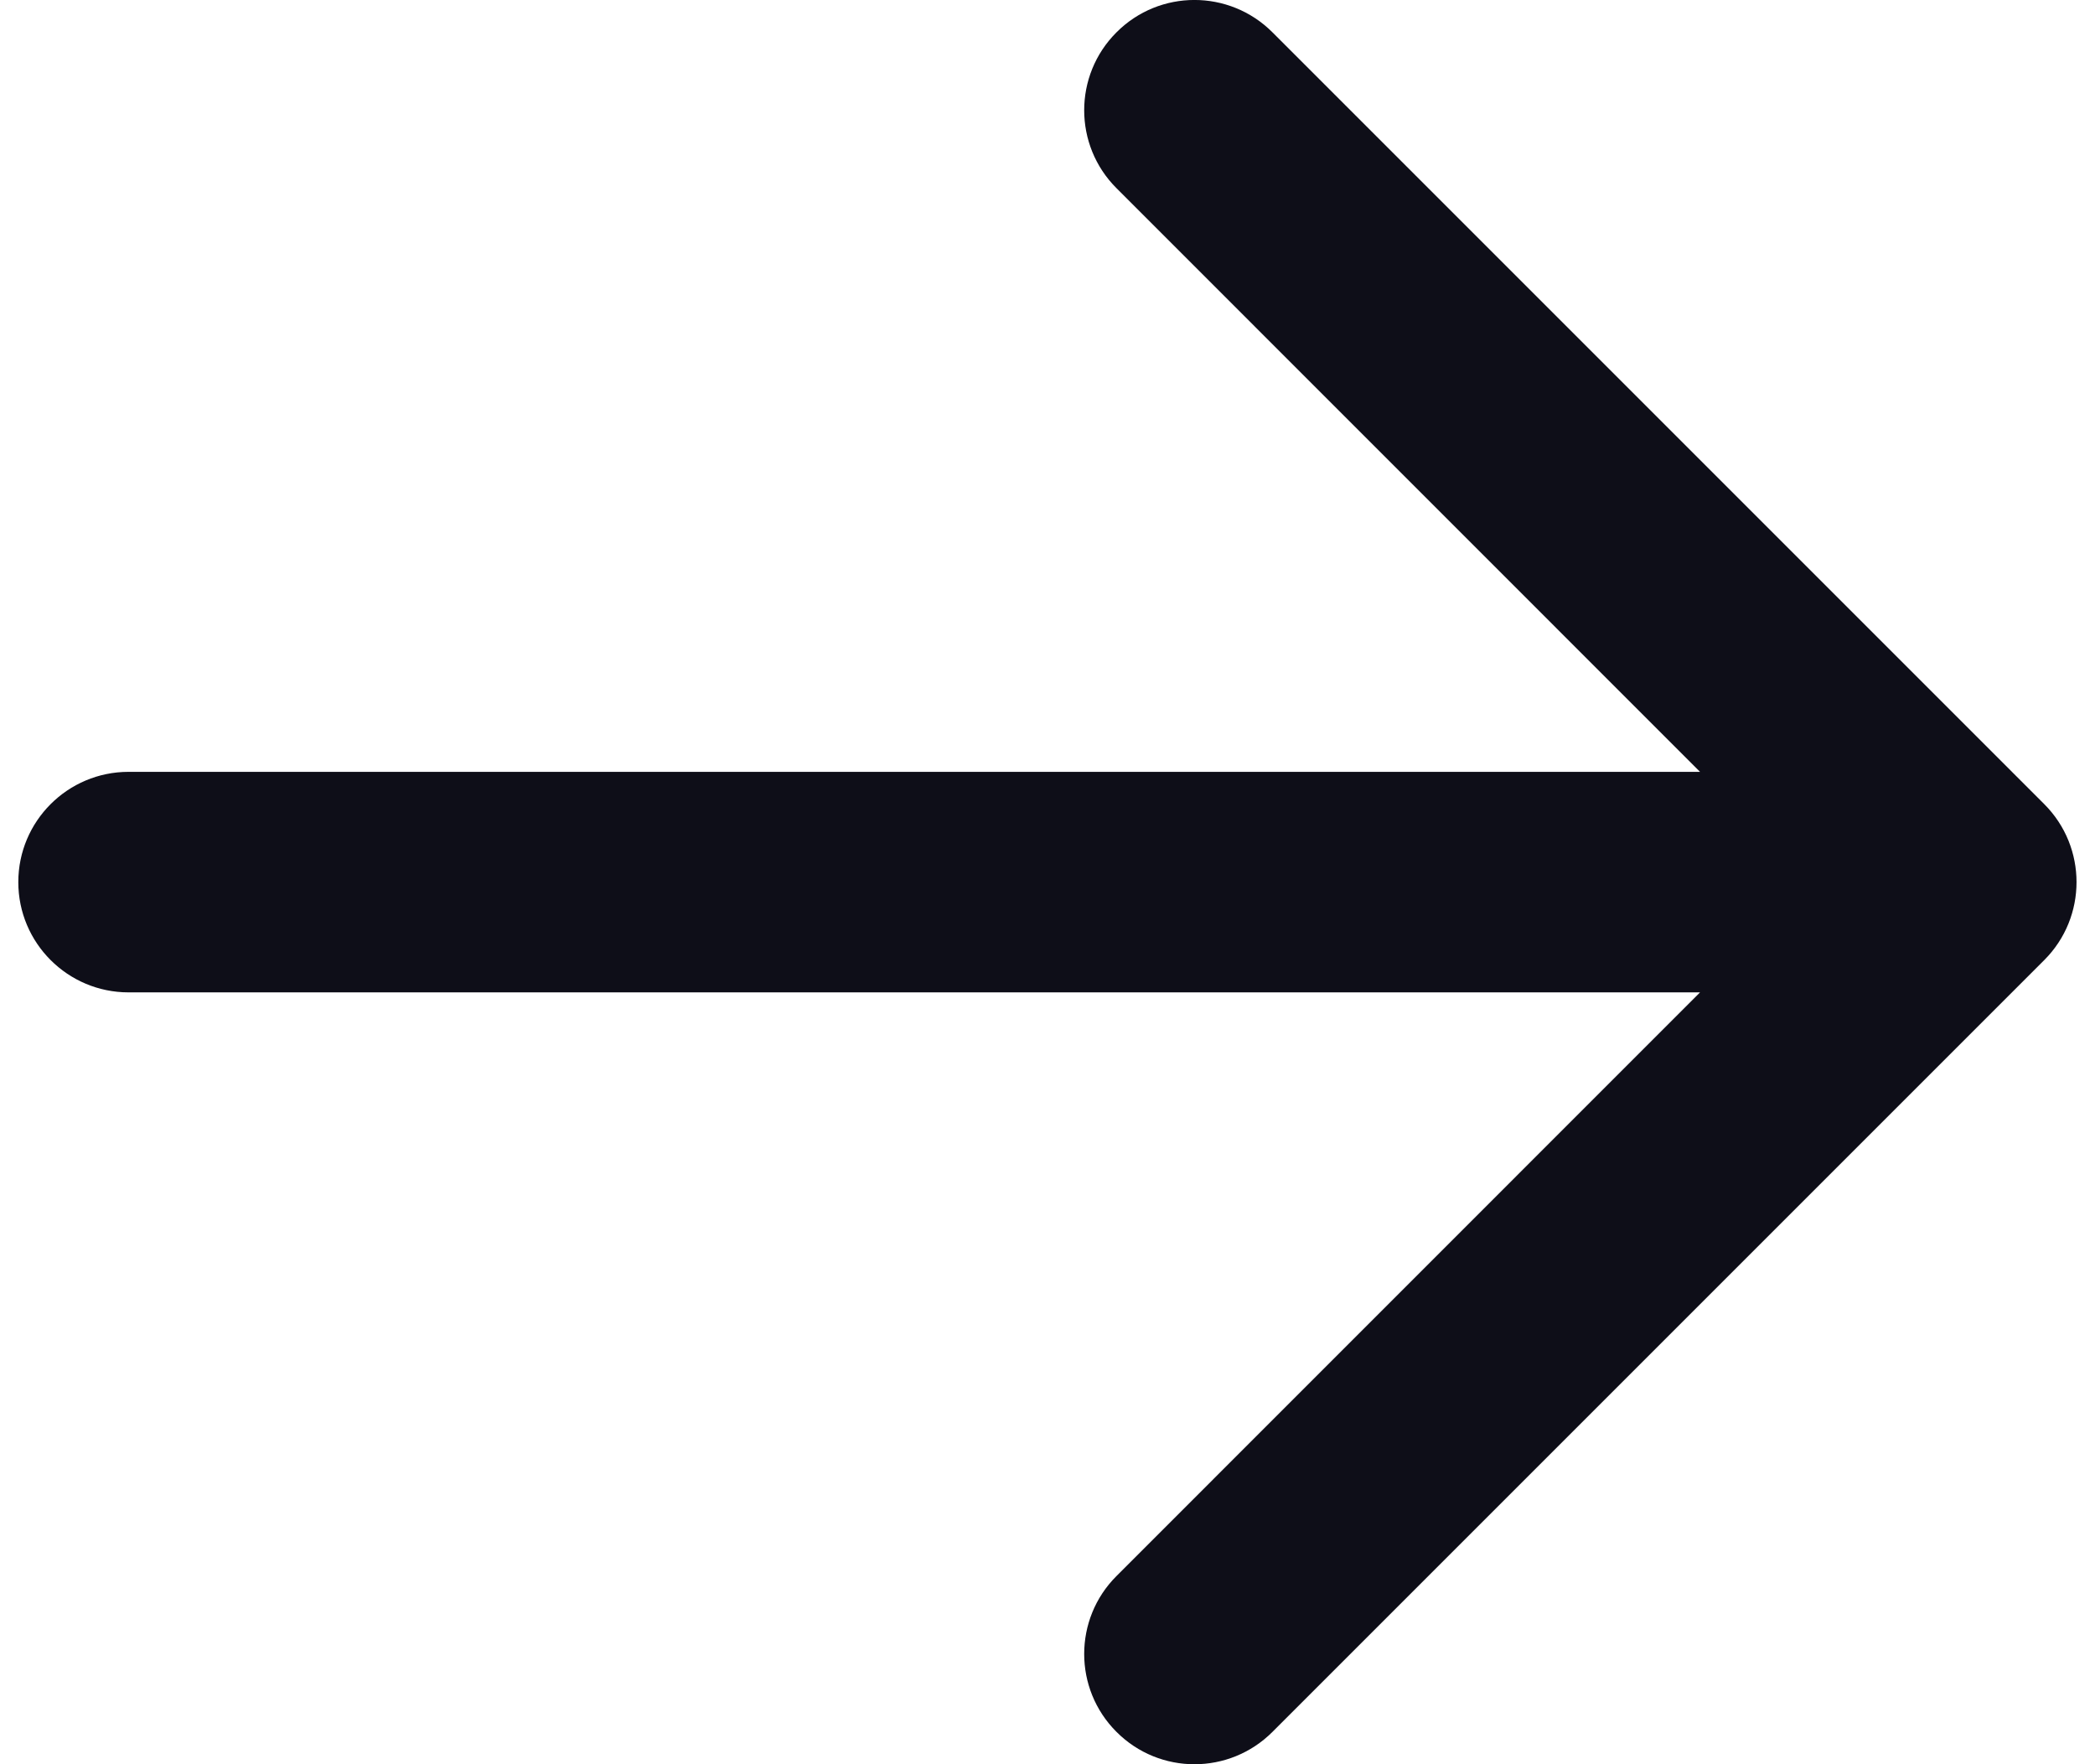 <svg width="19" height="16" viewBox="0 0 19 16" fill="none" xmlns="http://www.w3.org/2000/svg">
<path fill-rule="evenodd" clip-rule="evenodd" d="M10.126 0.293C10.516 -0.098 11.149 -0.098 11.54 0.293L18.54 7.293C18.93 7.683 18.93 8.317 18.54 8.707L11.54 15.707C11.149 16.098 10.516 16.098 10.126 15.707C9.735 15.317 9.735 14.683 10.126 14.293L15.418 9H1.166C0.614 9 0.166 8.552 0.166 8C0.166 7.448 0.614 7 1.166 7H15.418L10.126 1.707C9.735 1.317 9.735 0.683 10.126 0.293Z" fill="#0E0E18"/>
</svg>
